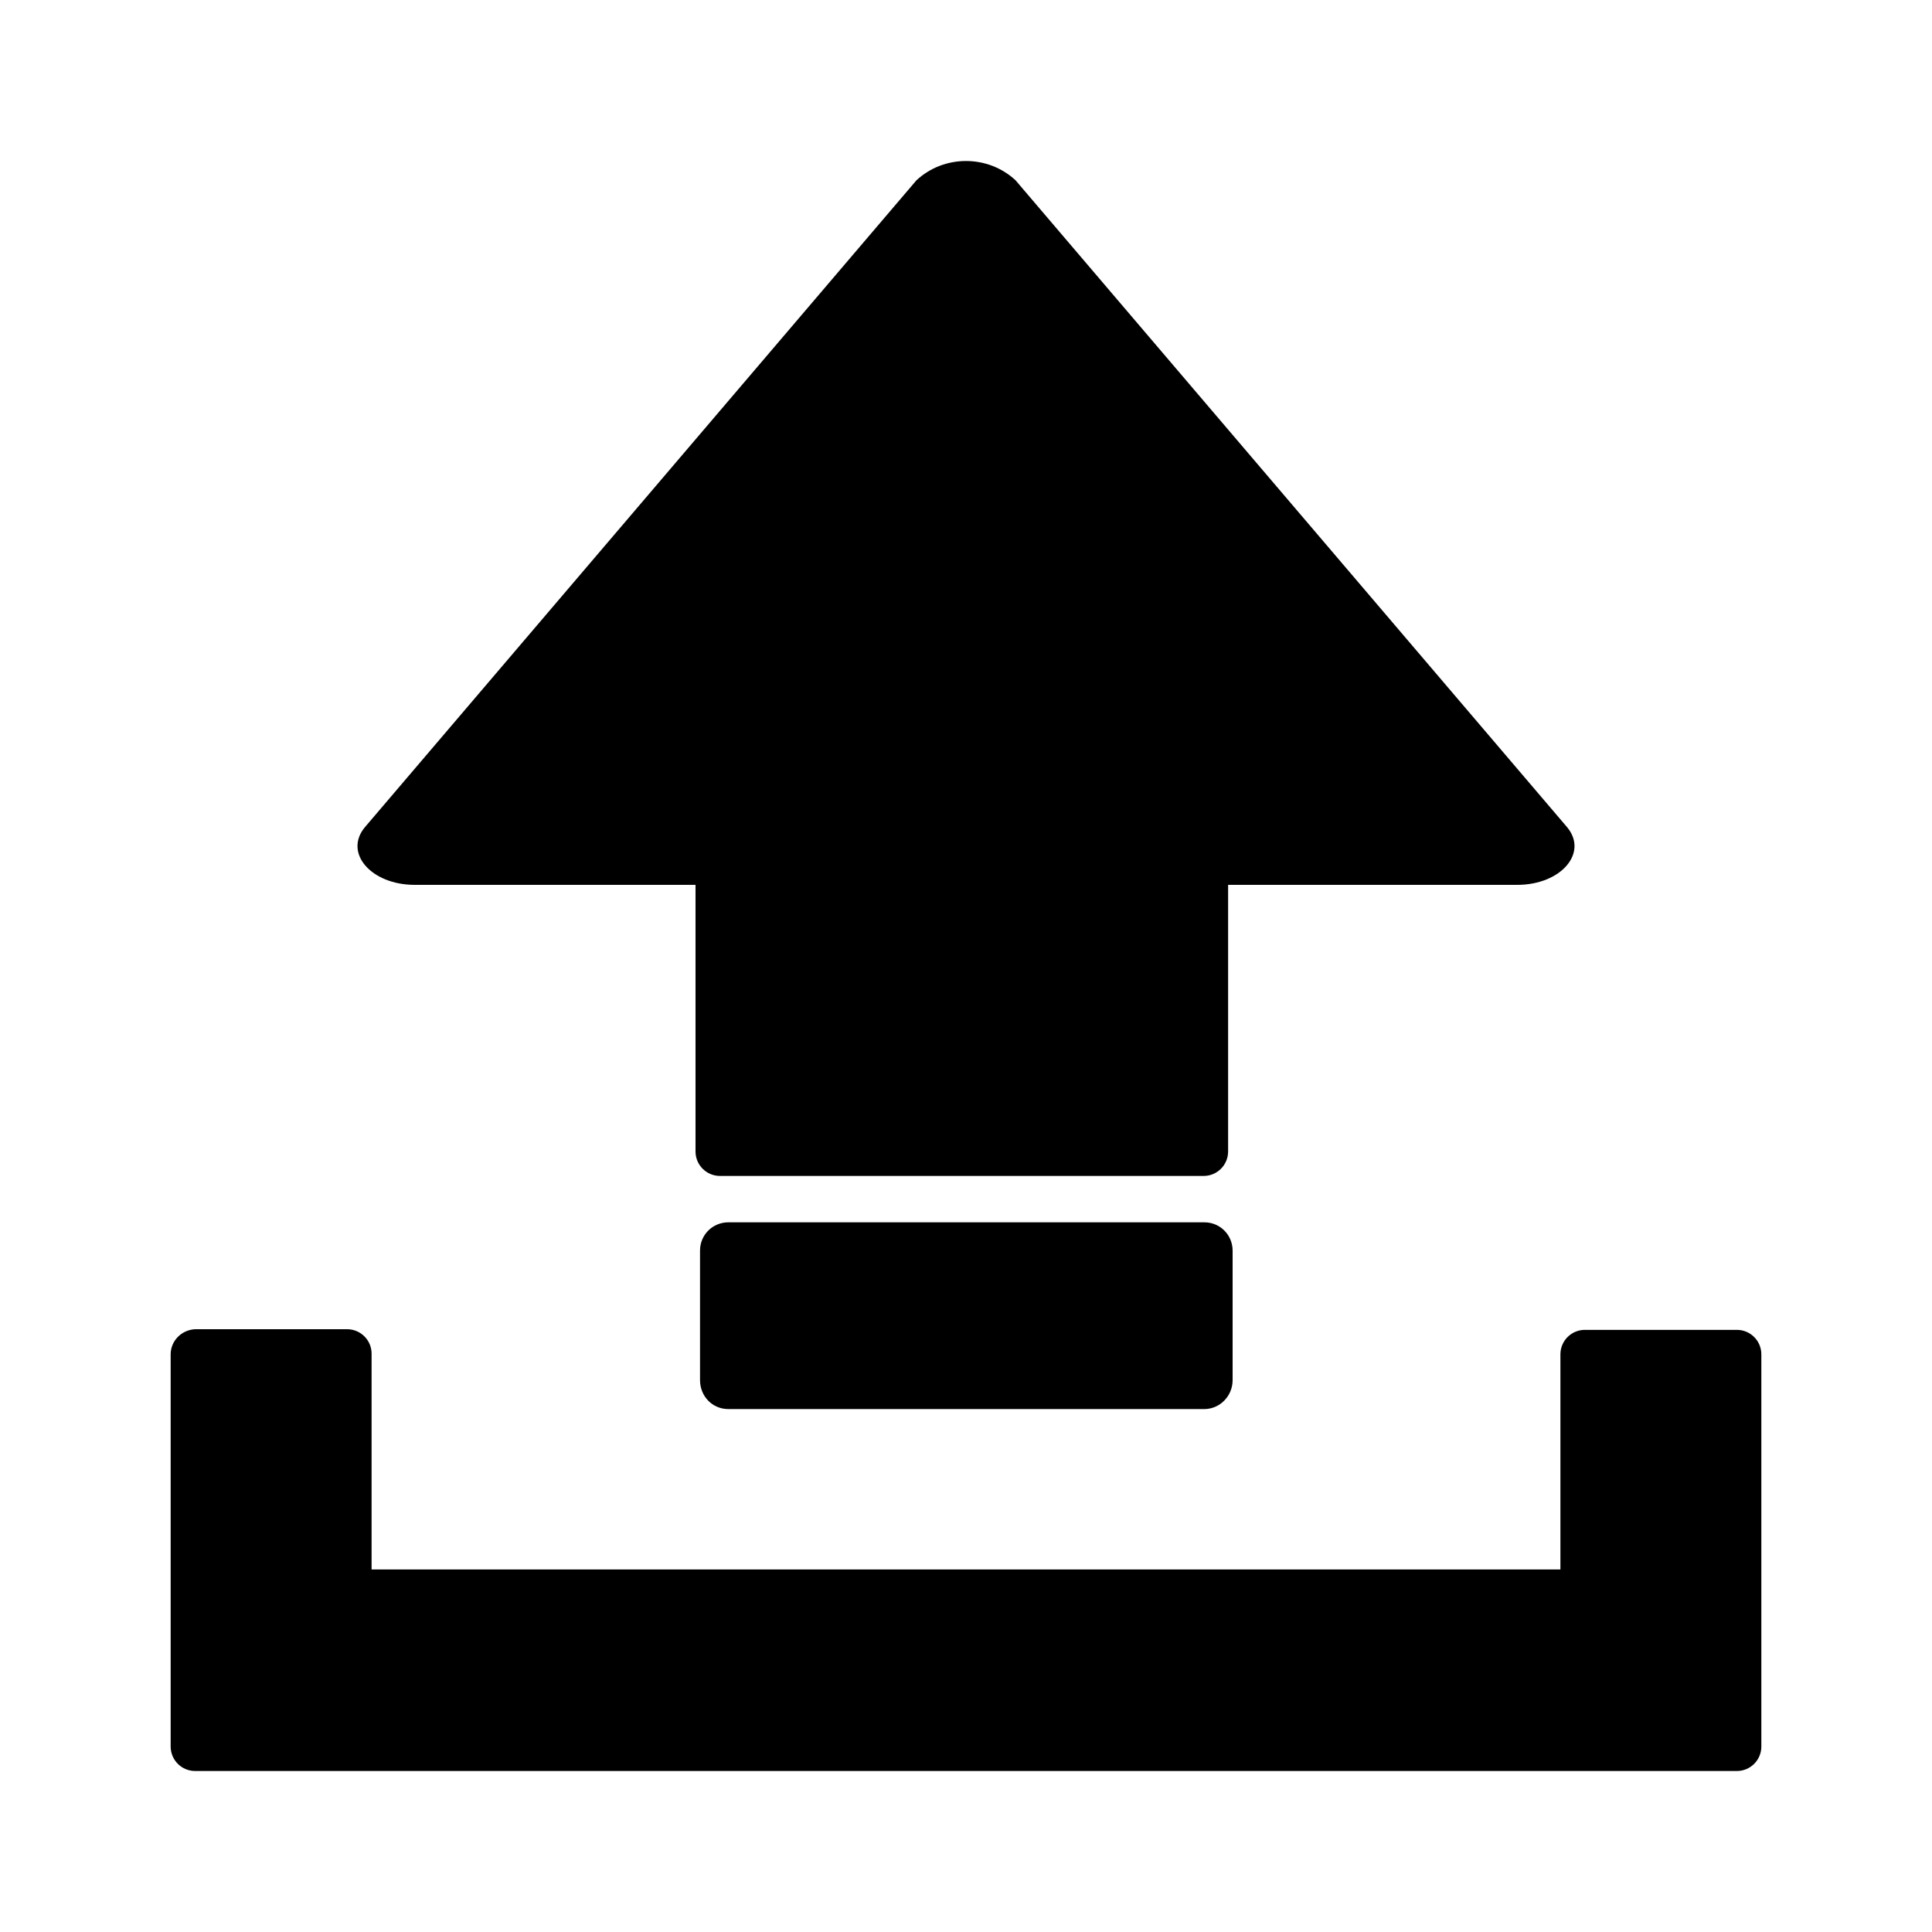 <?xml version="1.0" encoding="UTF-8"?>
<svg id="Capa_1" xmlns="http://www.w3.org/2000/svg" xmlns:xlink="http://www.w3.org/1999/xlink" viewBox="0 0 30 30">
  <defs>
    <style>
      .cls-1 {
        fill: currentColor;
      }

      .cls-2 {
        fill: currentColor;
      }

      .cls-3 {
        clip-path: url(#clippath);
      }
    </style>
    <clipPath id="clippath">
      <rect class="cls-1" x="2.65" y="2.5" width="24.7" height="25"/>
    </clipPath>
  </defs>
  <g class="cls-3">
    <g id="Grupo_35592">
      <path id="Trazado_19508" class="cls-2" d="M3.03,20.64h2.36c.21,0,.38.17.38.38,0,0,0,0,0,0v3.35h18.46v-3.34c0-.21.17-.38.38-.38h2.36c.21,0,.38.17.38.38v6.09c0,.21-.17.38-.38.38H3.03c-.21,0-.38-.17-.38-.38v-6.09c0-.21.17-.38.38-.39,0,0,0,0,0,0"/>
      <path id="Trazado_19509" class="cls-2" d="M11.31,18.98h7.39c.25,0,.44.2.44.44v2.01c0,.25-.2.45-.44.45h-7.39c-.25,0-.44-.2-.44-.45v-2.01c0-.25.2-.44.44-.44"/>
      <path id="Trazado_19510" class="cls-2" d="M9.95,7.82l4.28-5.02c.43-.4,1.11-.4,1.54,0l4.28,5.02,4.28,5.02c.34.4-.09.9-.77.9h-4.49v4.14c0,.21-.17.38-.38.38h-7.51c-.21,0-.38-.17-.38-.38v-4.14h-4.36c-.68,0-1.11-.5-.77-.9l4.28-5.02Z"/>
    </g>
  </g>
</svg>

